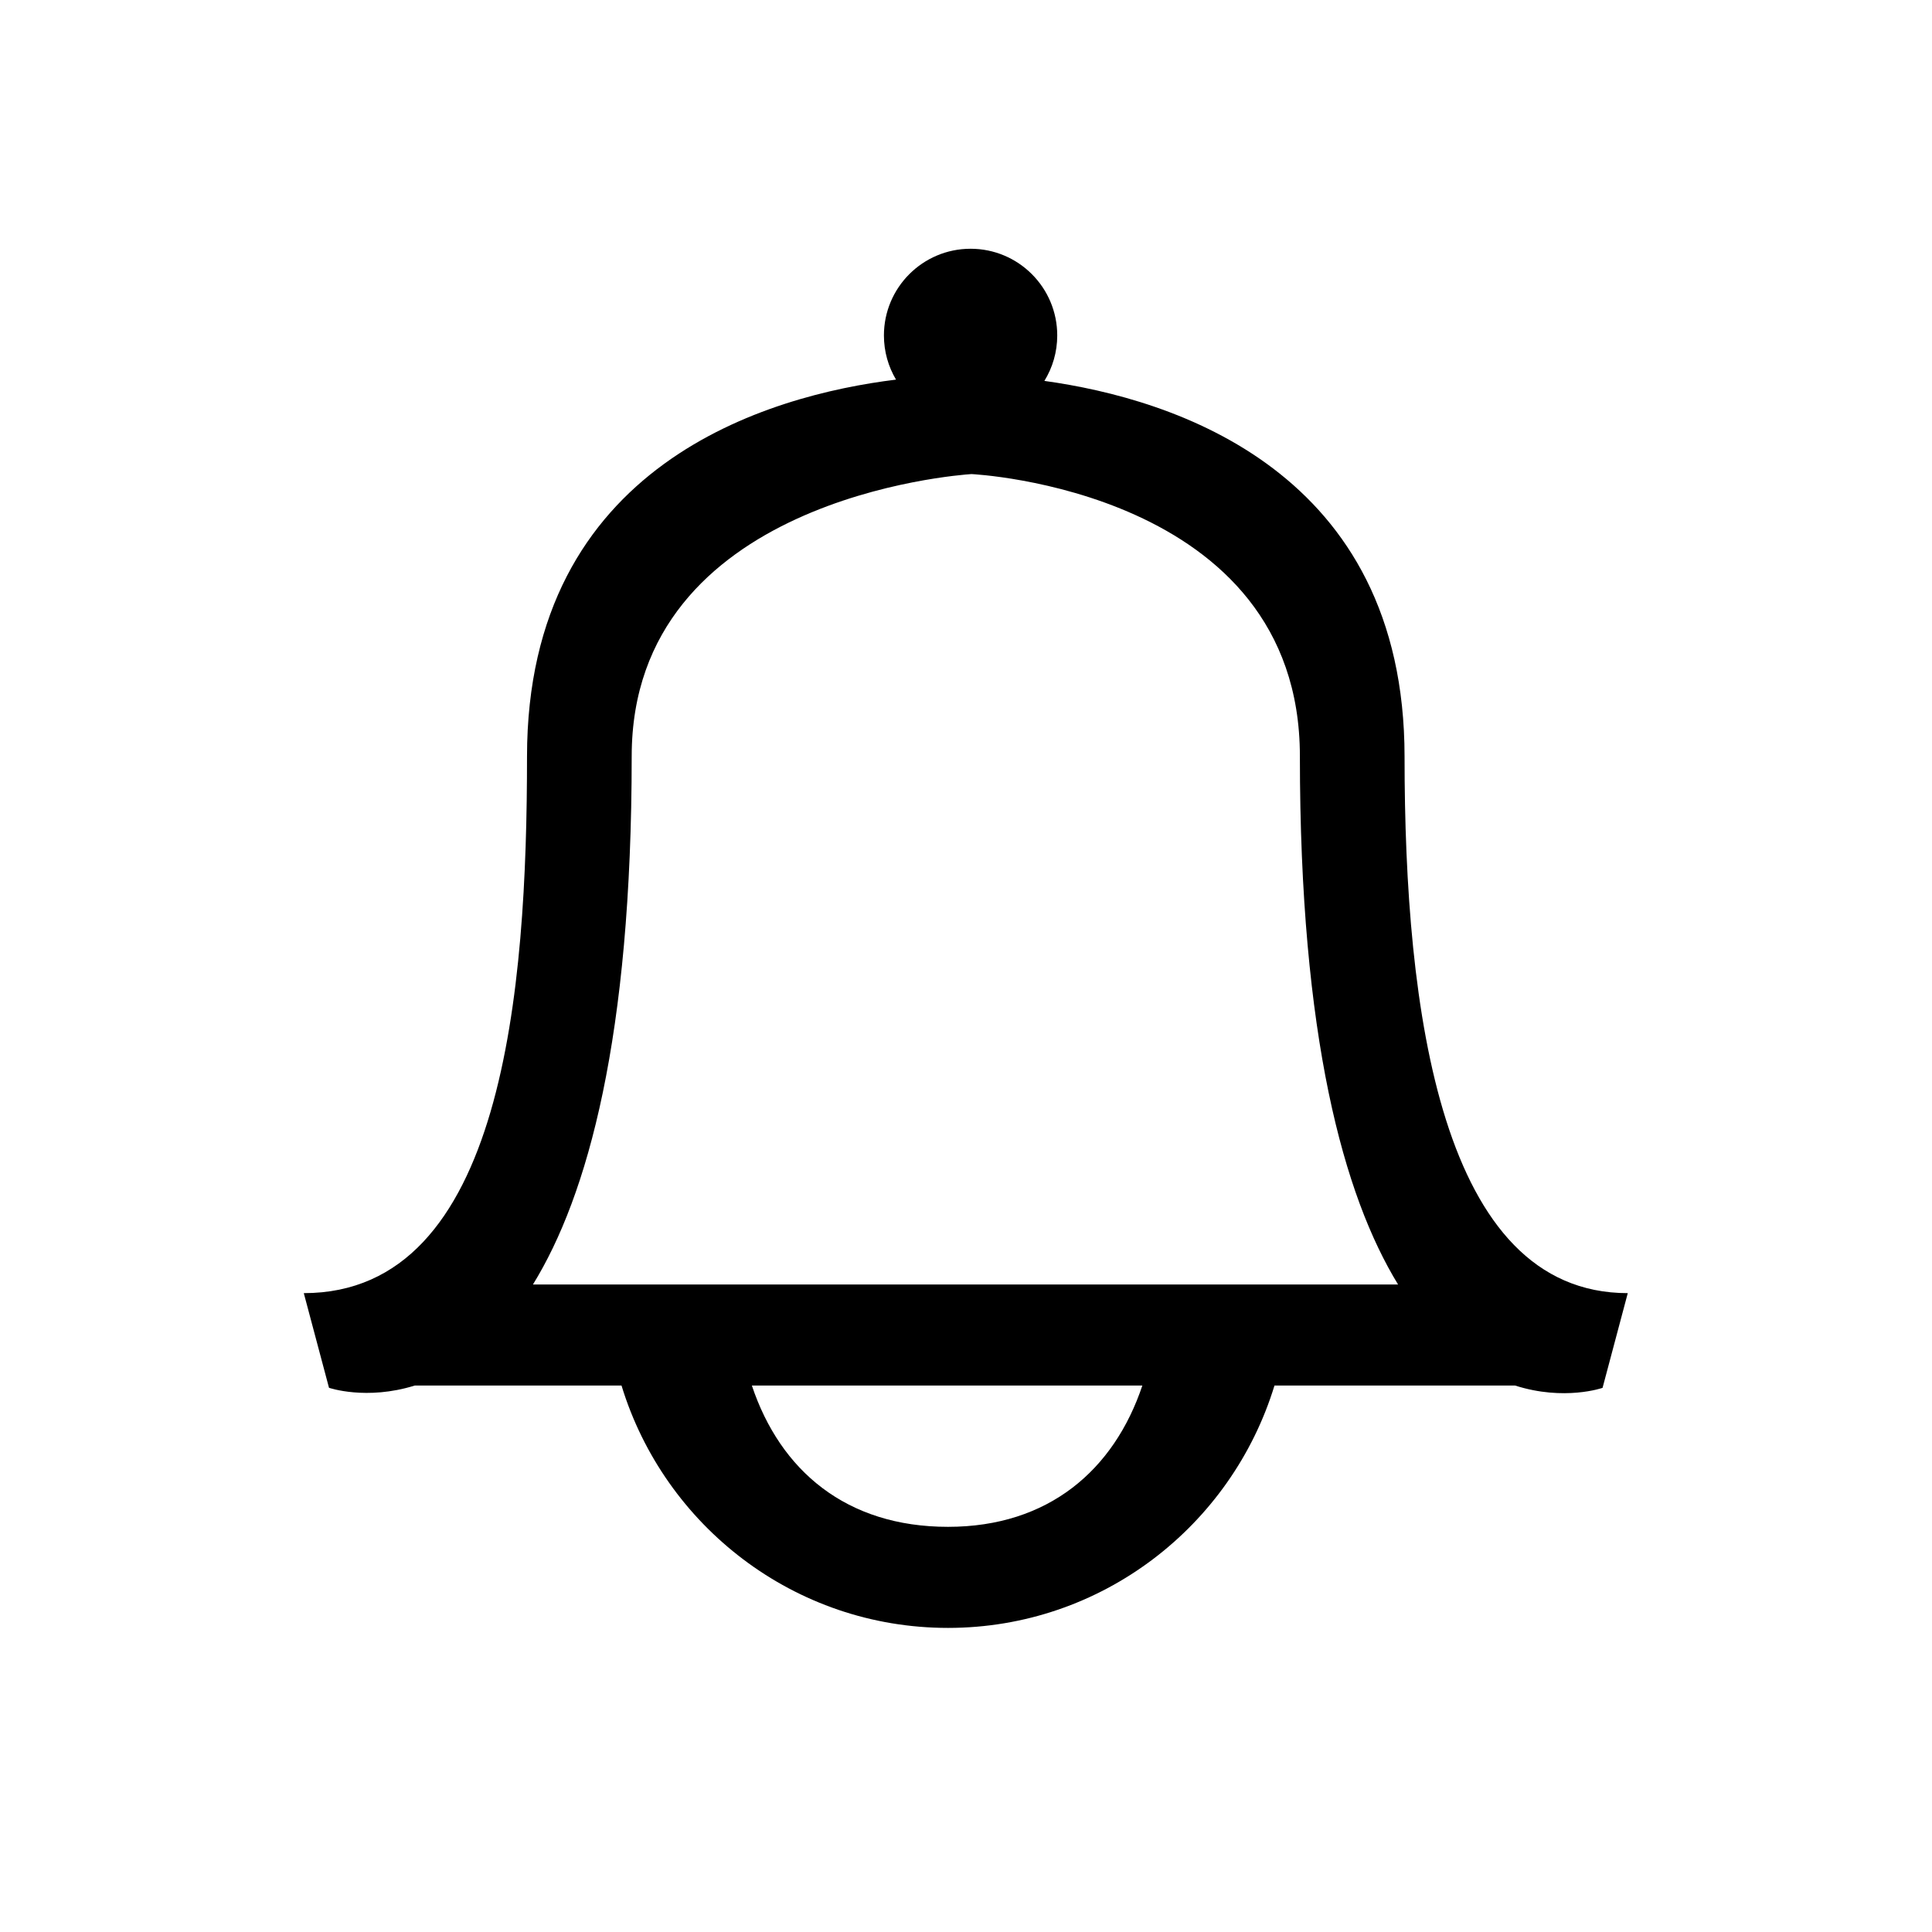 <?xml version="1.0" standalone="no"?><!DOCTYPE svg PUBLIC "-//W3C//DTD SVG 1.1//EN" "http://www.w3.org/Graphics/SVG/1.1/DTD/svg11.dtd"><svg t="1563859250126" class="icon" viewBox="0 0 1024 1024" version="1.1" xmlns="http://www.w3.org/2000/svg" p-id="4478" xmlns:xlink="http://www.w3.org/1999/xlink" width="200" height="200"><defs><style type="text/css"></style></defs><path d="M744.447 401.136c0-151.621-122.468-189.769-190.898-199.249 4.312-7.011 6.81-15.247 6.81-24.1 0-25.37-20.559-45.942-45.929-45.942-25.355 0-45.929 20.587-45.929 45.942 0 8.566 2.341 16.561 6.41 23.414-67.358 8.295-195.579 44.459-195.579 199.806 0 123.024-12.164 284.382-118.314 284.382l13.363 50.169c0 0 19.788 6.824 45.457-1.199l109.576 0c22.744 74.382 91.616 128.464 173.05 128.464 81.421 0 150.294-54.082 173.037-128.464l127.522 0c26.113 8.351 46.37 1.228 46.37 1.228l13.364-50.198C763.649 685.39 744.447 535.453 744.447 401.136L744.447 401.136zM502.465 809.255c-53.88 0-88.859-29.738-103.964-74.896l206.972 0C590.469 779.132 555.748 809.255 502.465 809.255L502.465 809.255zM282.474 680.807c28.939-46.928 52.339-130.933 52.339-279.985 0-136.402 172.737-149.065 180.089-149.551l0 0c0 0 174.065 8.195 174.065 149.537 0 148.951 23.257 233.013 52.039 279.999L282.474 680.807 282.474 680.807zM282.474 680.807" p-id="4479"></path></svg>
